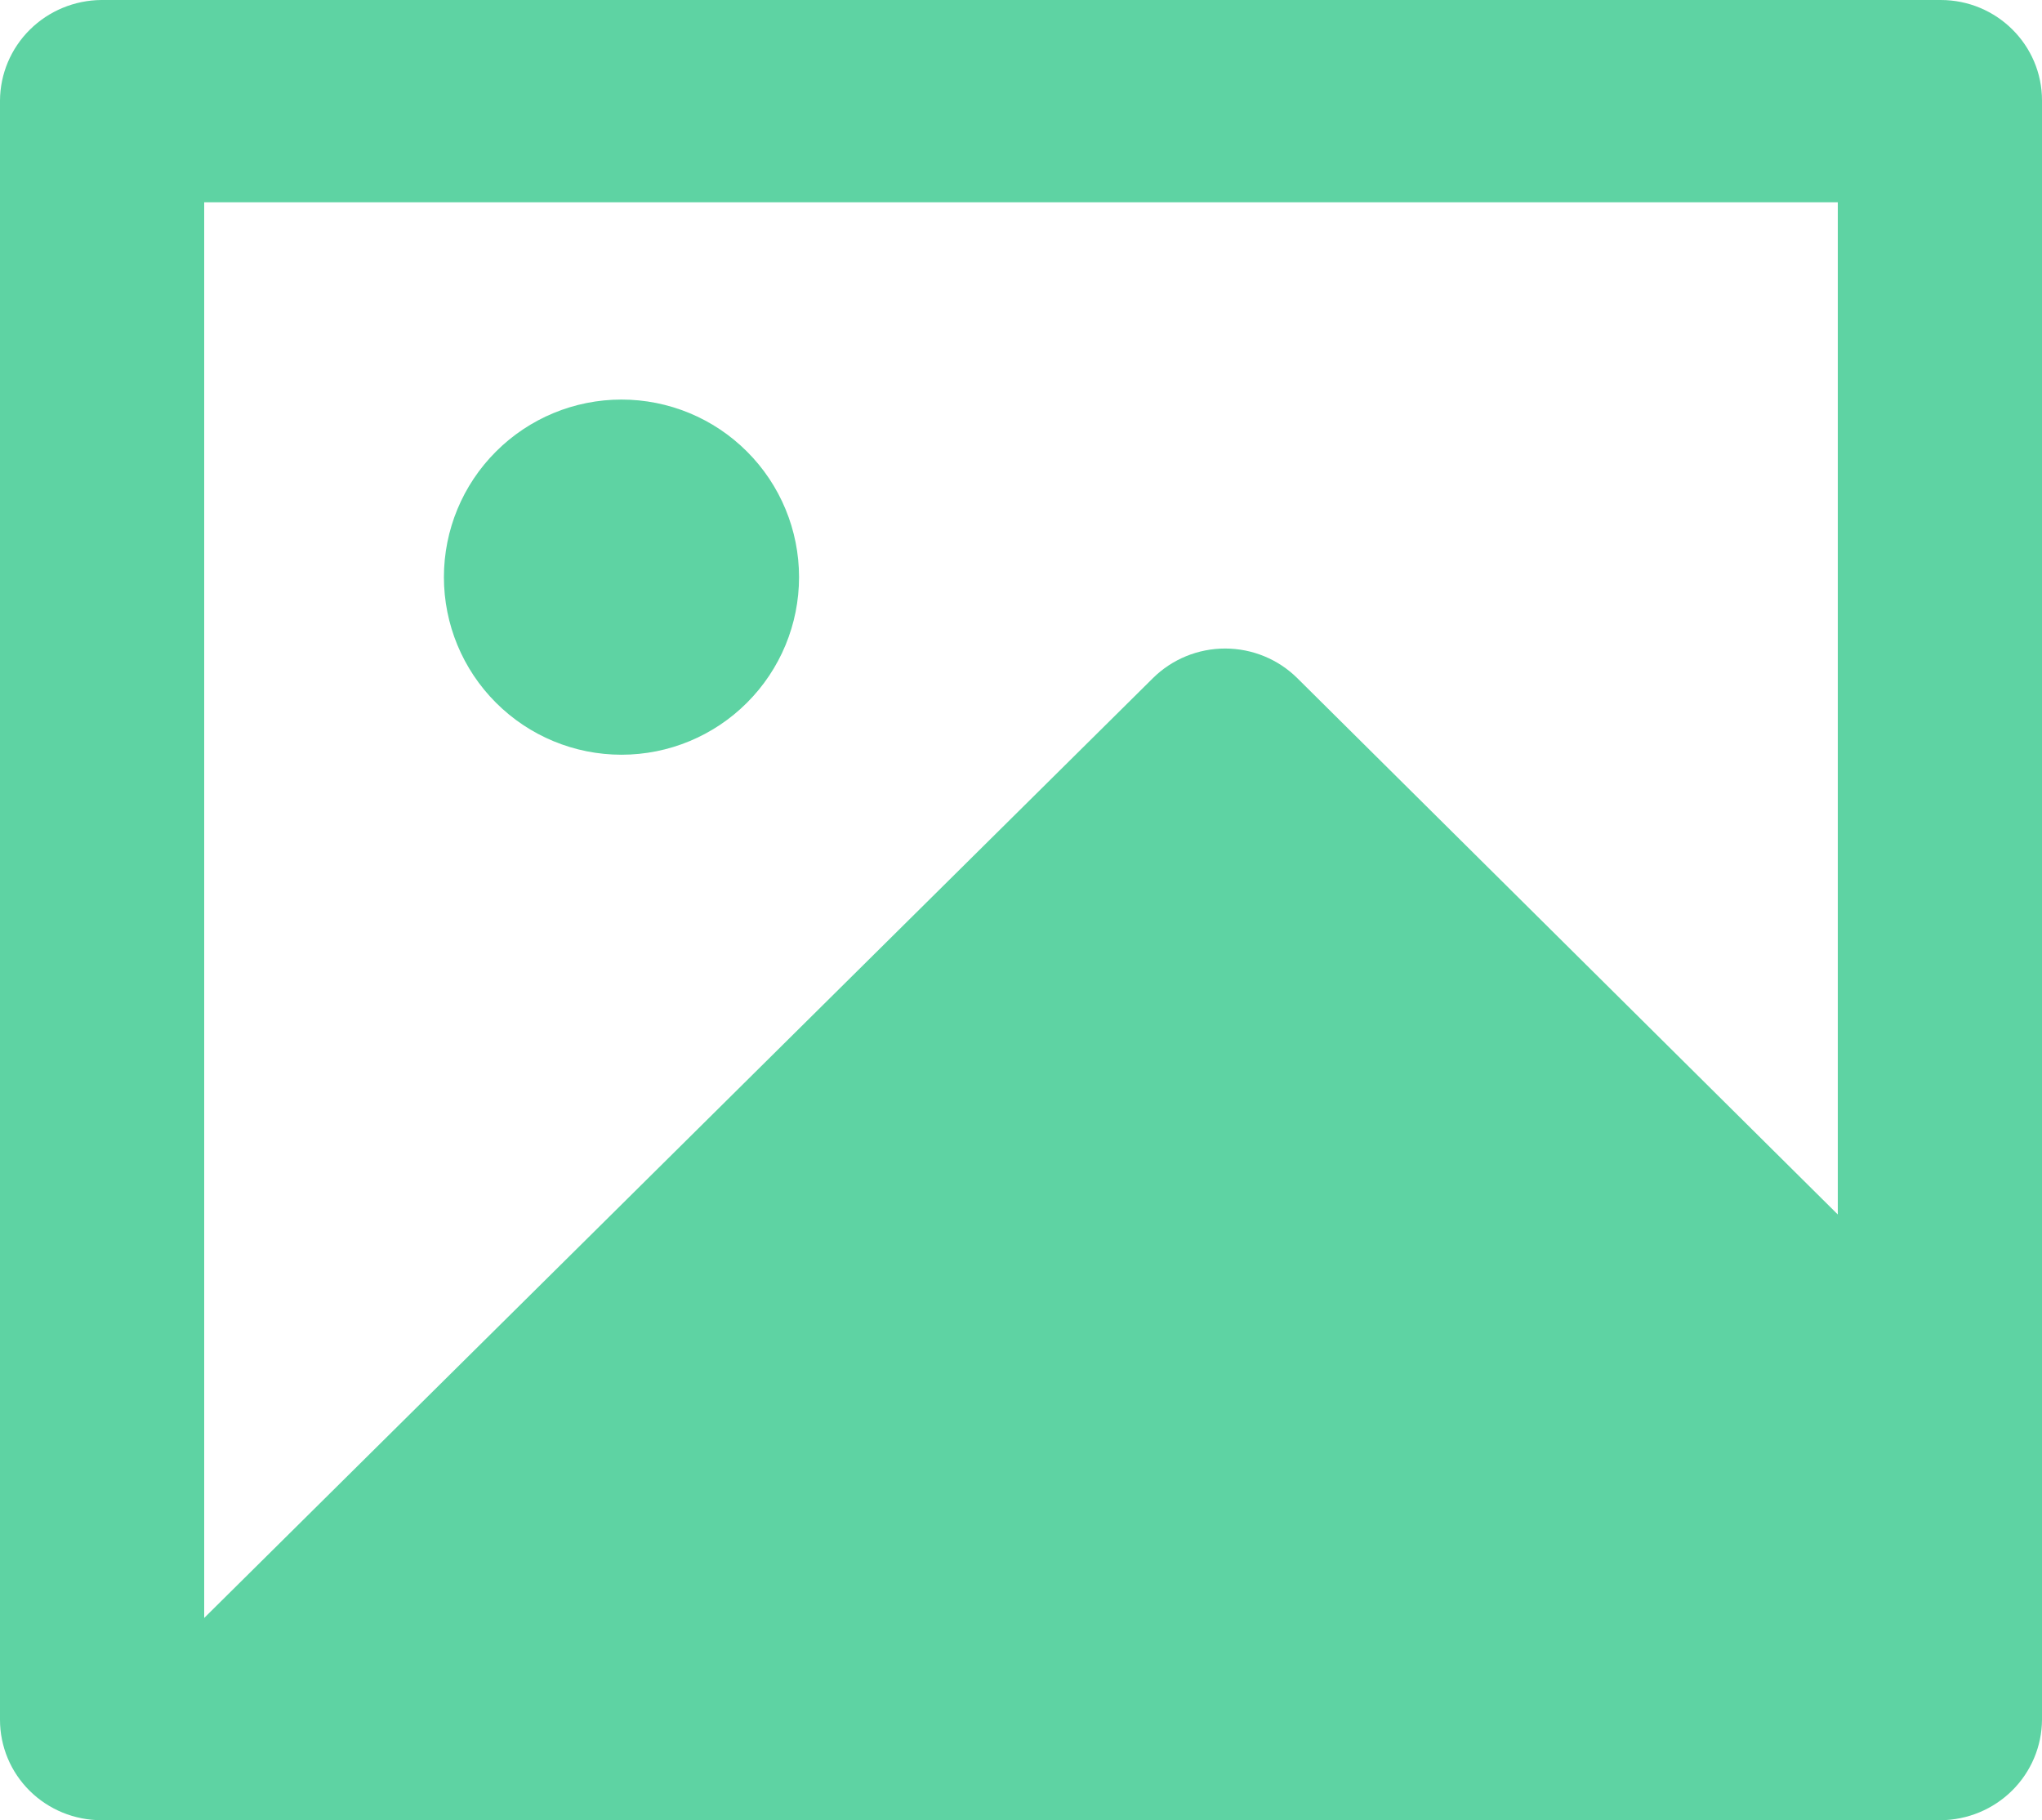 <svg width="46" height="41" viewBox="0 0 46 41" fill="none" xmlns="http://www.w3.org/2000/svg">
<path fill-rule="evenodd" clip-rule="evenodd" d="M4.6 4.556H41.4V27.356L29.224 15.275C28.793 14.848 28.208 14.608 27.598 14.608C26.988 14.608 26.403 14.848 25.972 15.275L4.6 36.444V4.556ZM0.673 0.668C0.246 1.091 0.004 1.664 0 2.262V38.738C0 39.338 0.24 39.913 0.668 40.337C1.096 40.761 1.676 40.999 2.282 41H43.718C44.322 40.995 44.9 40.755 45.327 40.332C45.754 39.909 45.996 39.336 46 38.738V2.262C46 1.014 44.979 0 43.718 0H2.282C1.678 0.005 1.1 0.245 0.673 0.668ZM14 17C12.939 17 11.922 16.579 11.172 15.828C10.421 15.078 10 14.061 10 13C10 11.939 10.421 10.922 11.172 10.172C11.922 9.421 12.939 9 14 9C15.061 9 16.078 9.421 16.828 10.172C17.579 10.922 18 11.939 18 13C18 14.061 17.579 15.078 16.828 15.828C16.078 16.579 15.061 17 14 17Z" fill="#5ED3A3"/>
</svg>
